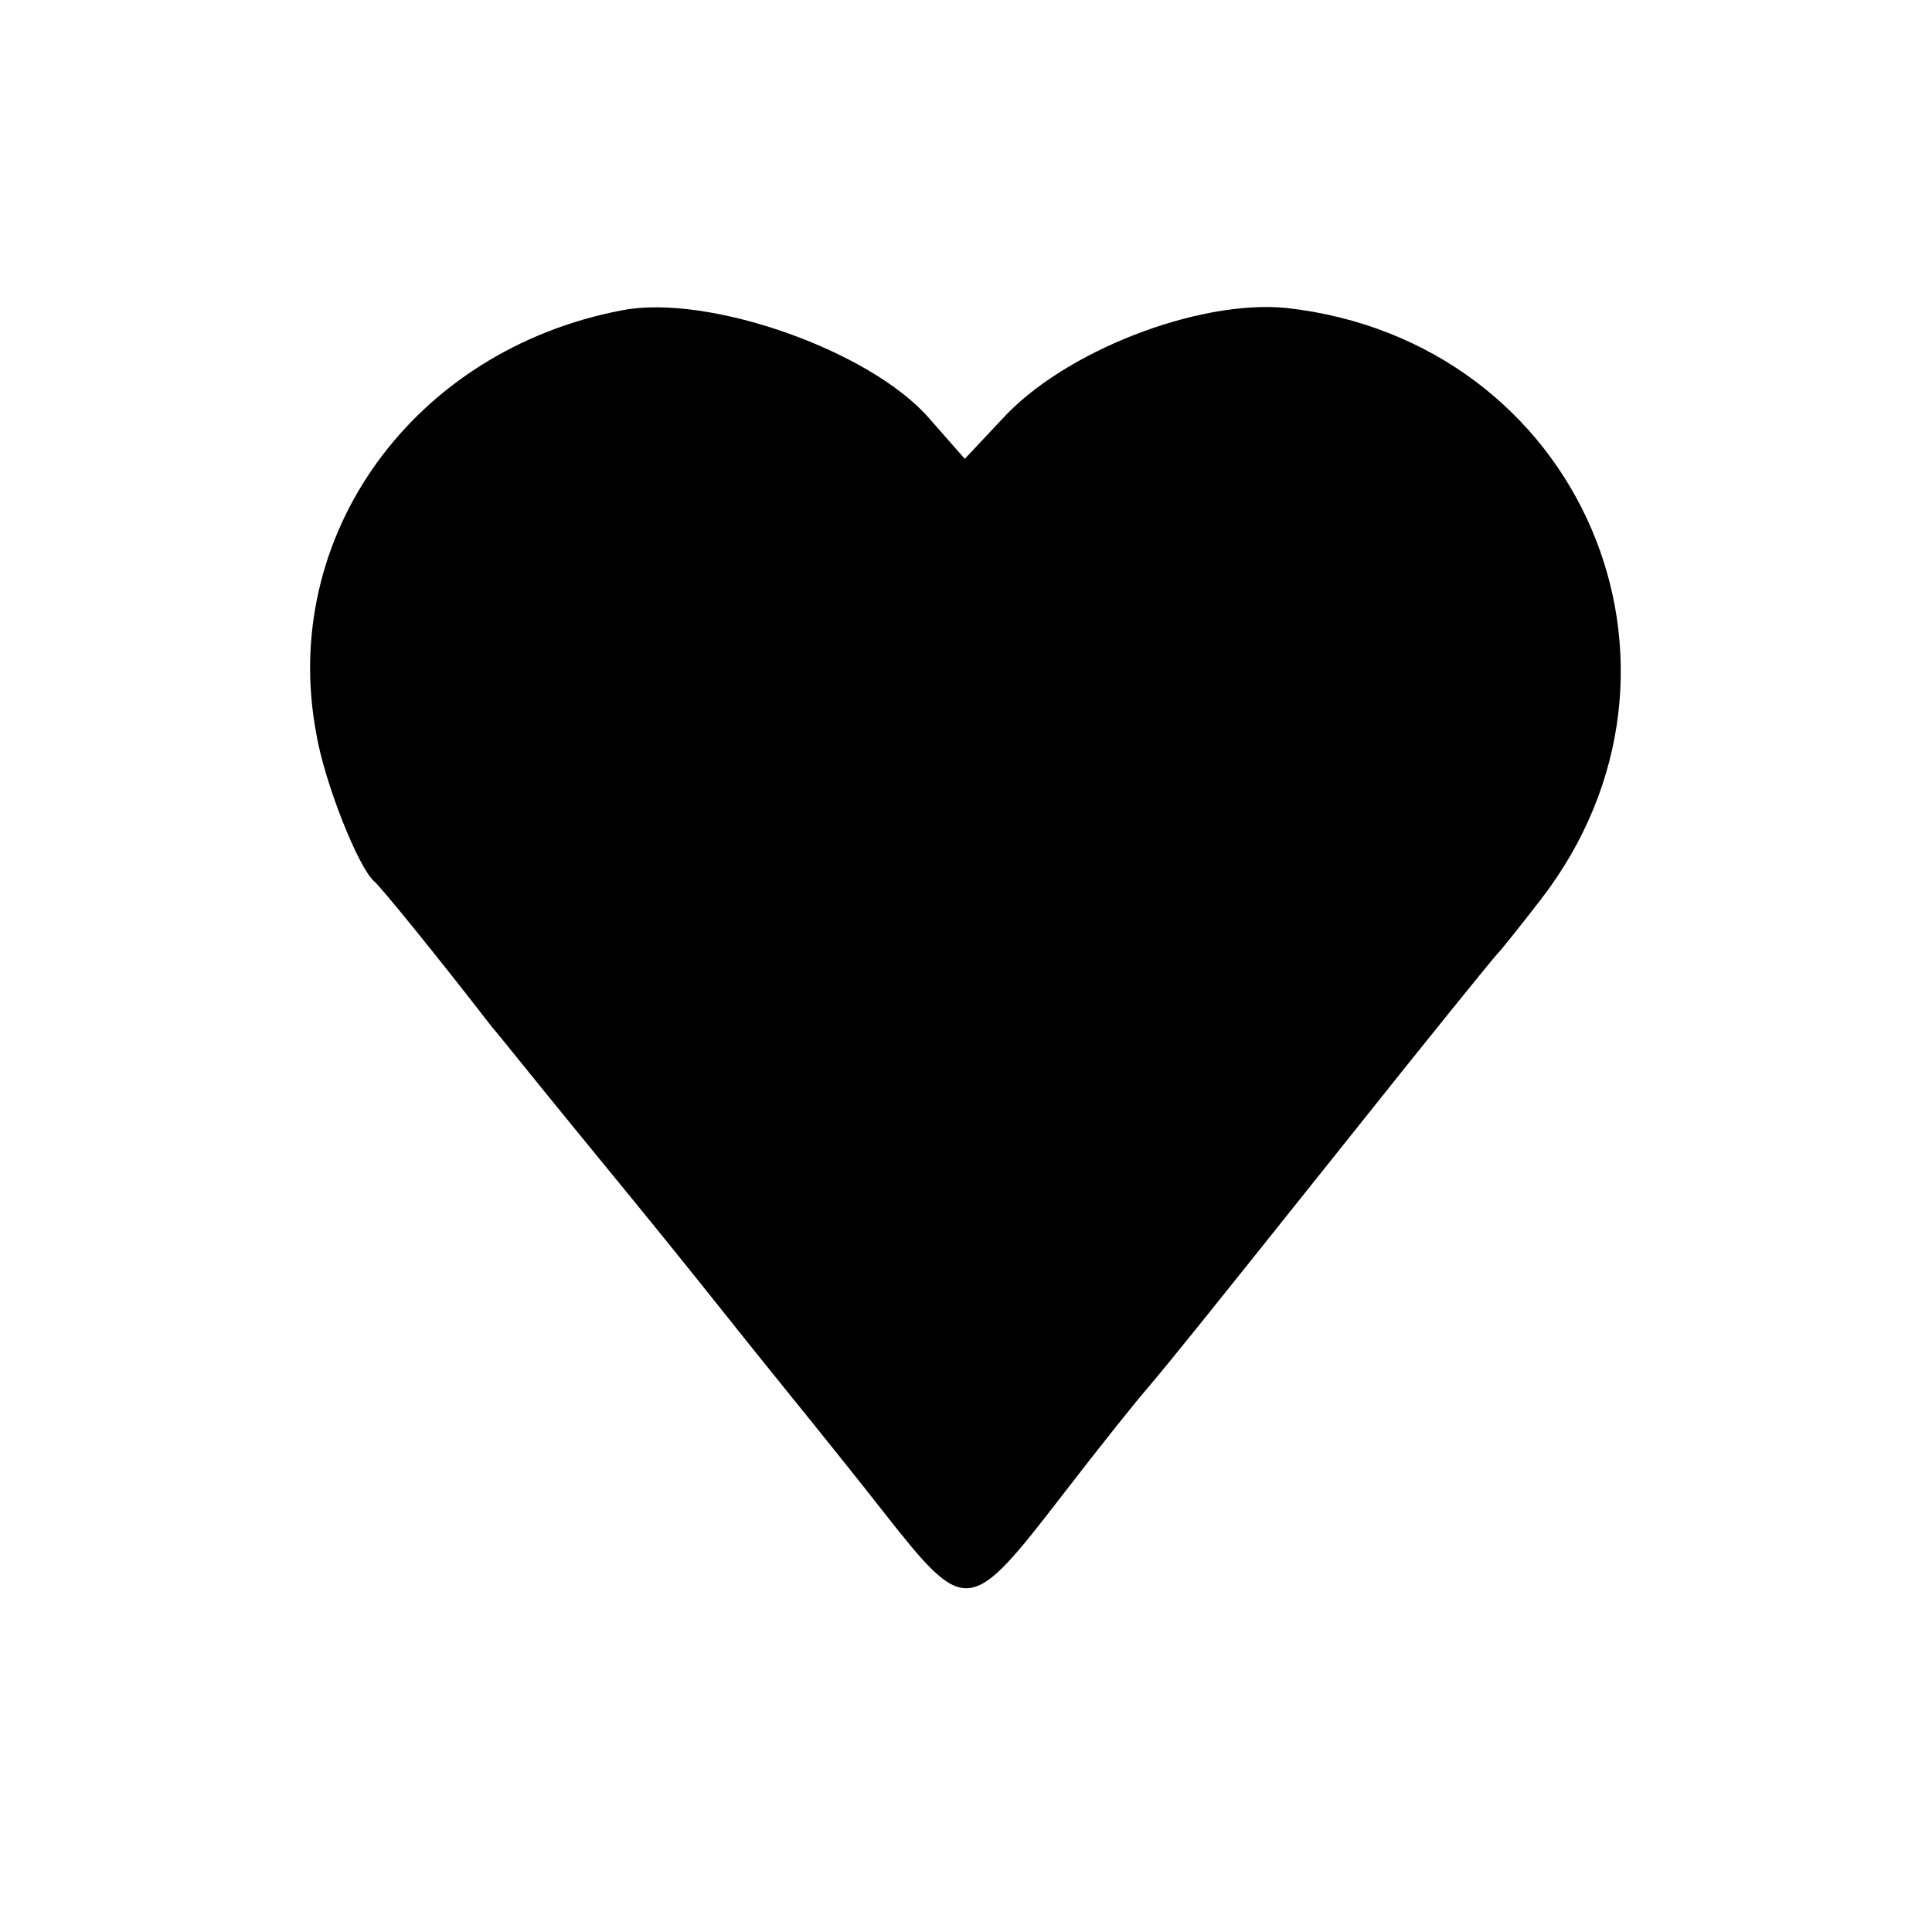 <?xml version="1.0" standalone="no"?>
<!DOCTYPE svg PUBLIC "-//W3C//DTD SVG 20010904//EN"
 "http://www.w3.org/TR/2001/REC-SVG-20010904/DTD/svg10.dtd">
<svg version="1.0" xmlns="http://www.w3.org/2000/svg"
 width="160pt" height="160pt" viewBox="0 0 160 160"
 preserveAspectRatio="xMidYMid meet">
<g transform="translate(0,160) scale(0.1,-0.1)"
fill="#000000" stroke="none">
<path d="M515 1343 c-173 -33 -284 -187 -253 -351 7 -41 35 -111 48 -122 5 -4
53 -63 97 -120 7 -8 38 -47 70 -86 32 -39 72 -88 88 -108 17 -21 55 -69 85
-106 30 -37 66 -82 80 -100 70 -89 72 -89 150 12 30 39 62 79 70 88 26 31 42
51 165 205 66 83 122 152 125 155 3 3 19 23 36 45 149 193 33 463 -211 490
-73 7 -184 -36 -235 -92 l-31 -33 -29 33 c-49 57 -184 104 -255 90z"/>
</g>
</svg>
